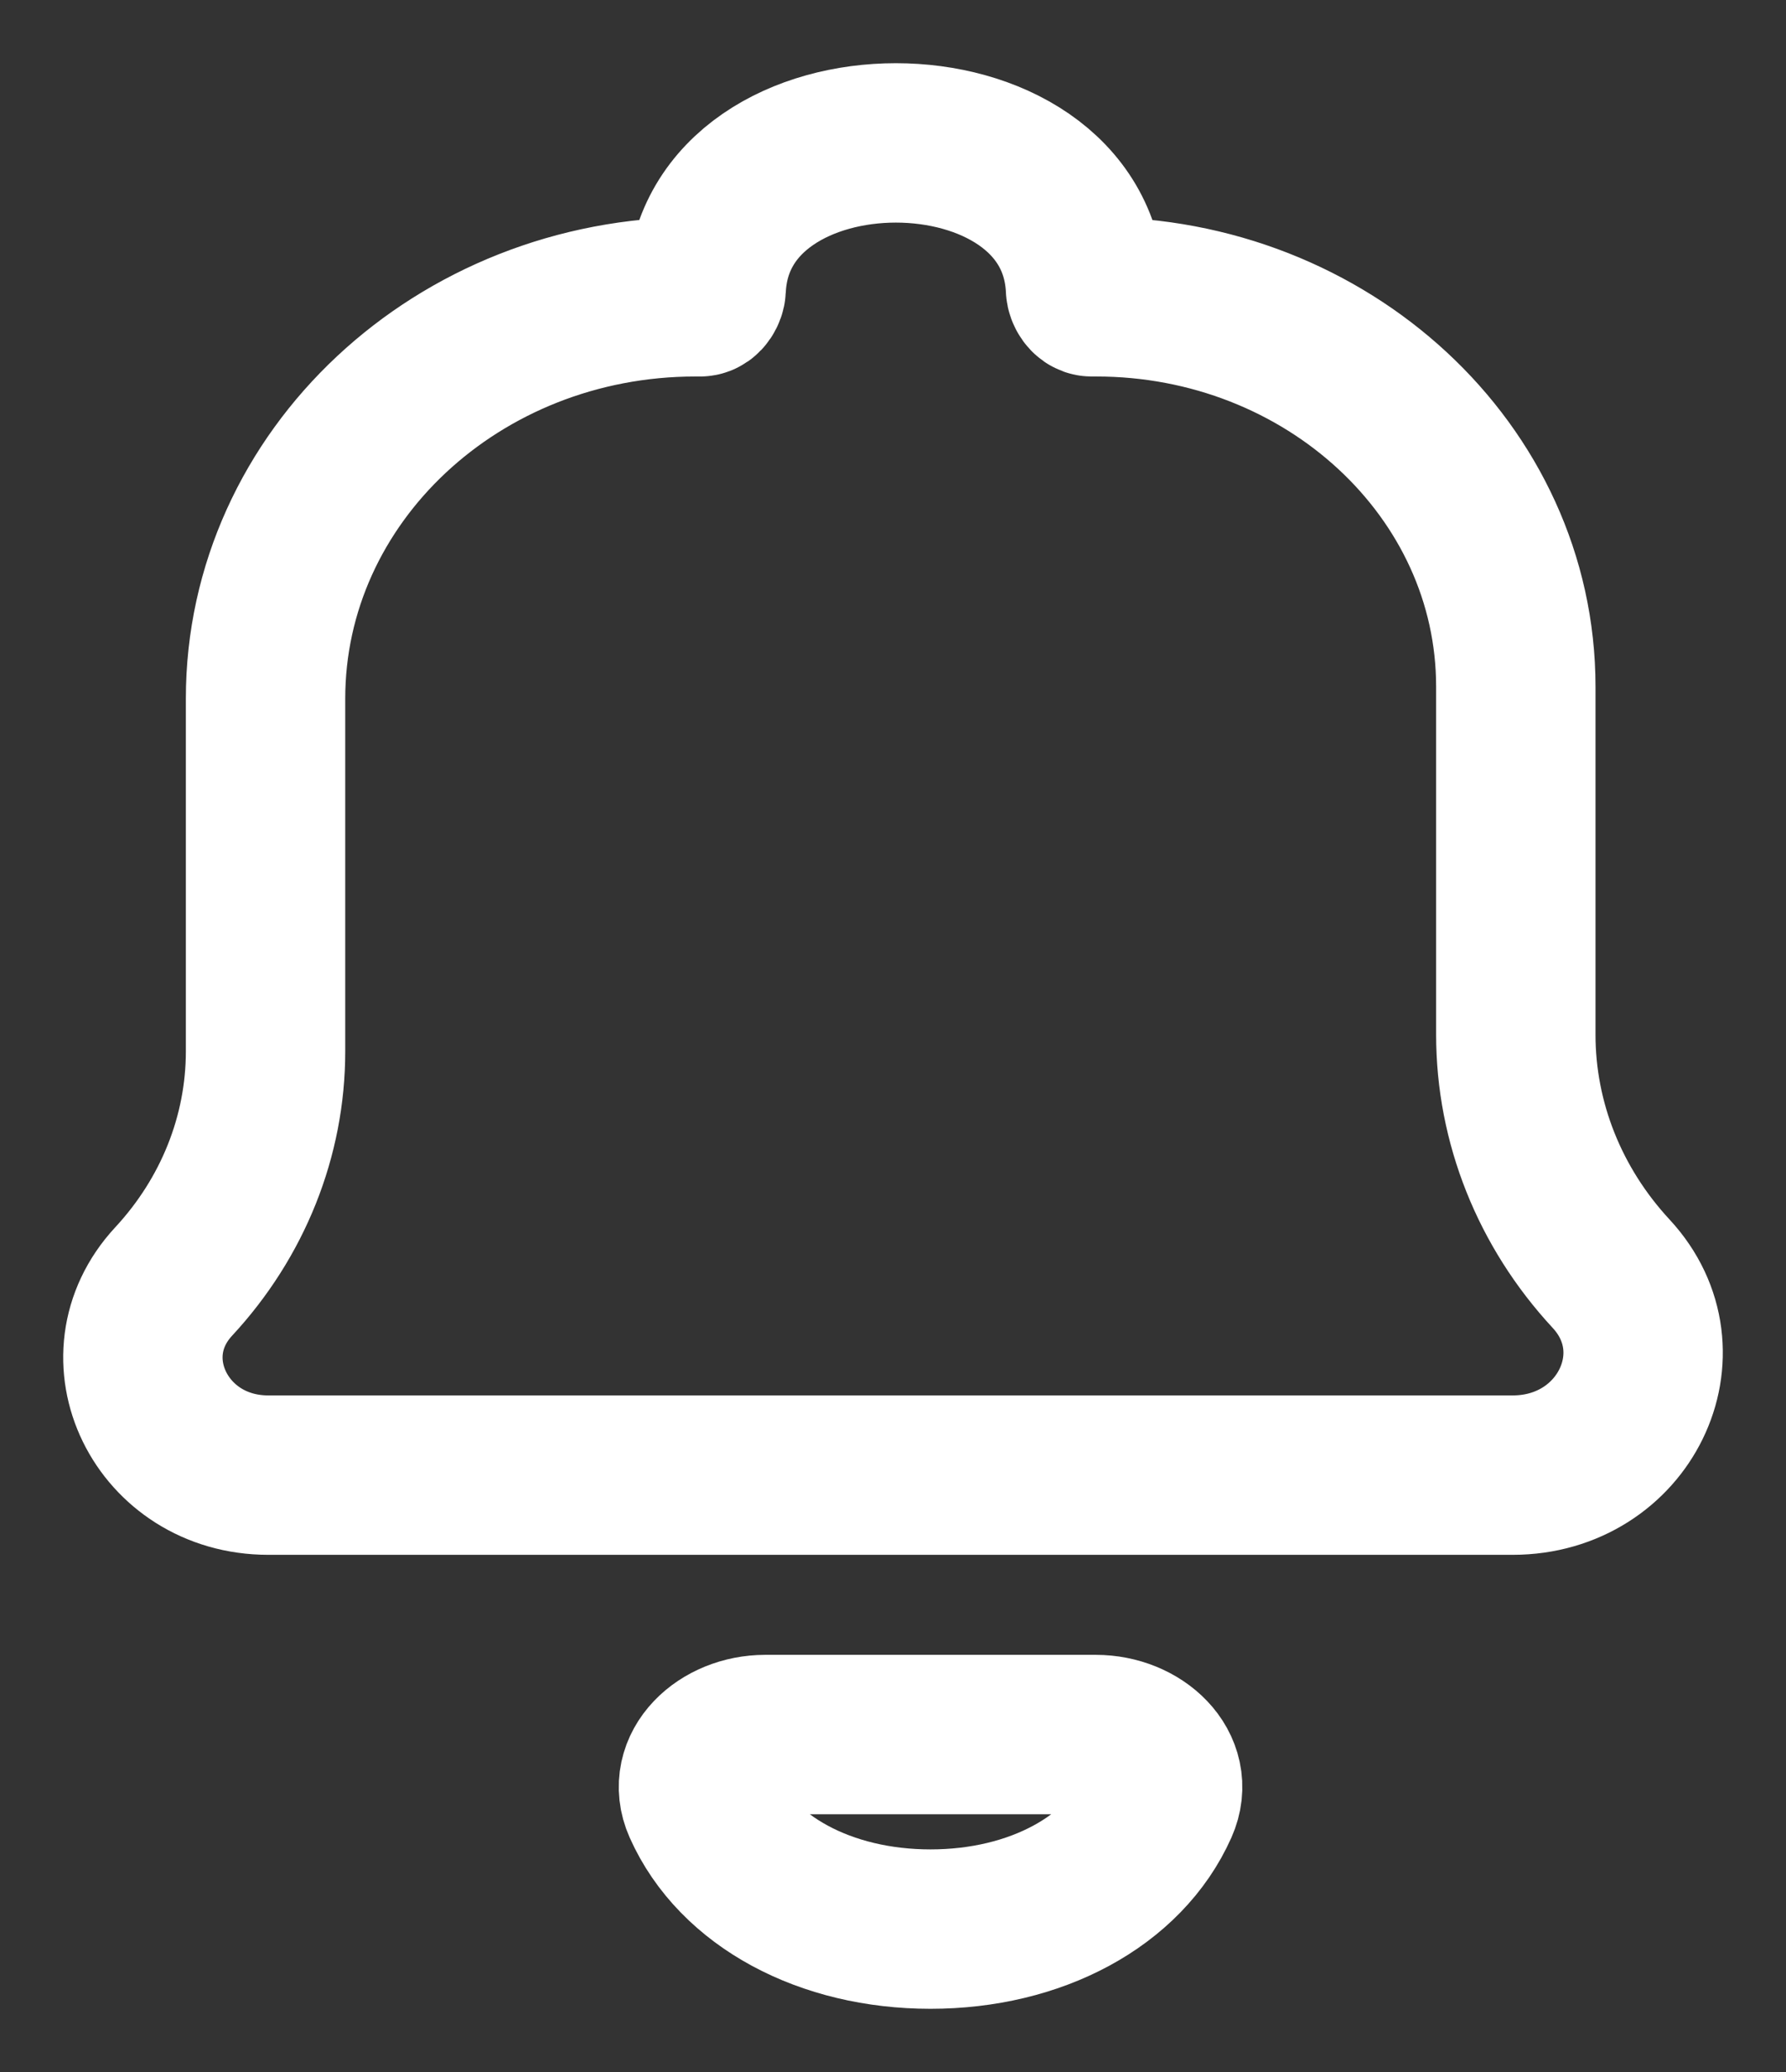 <svg width="25" height="29" viewBox="0 0 25 29" fill="none" xmlns="http://www.w3.org/2000/svg">
<rect x="0" y="0" width="25" height="29" fill="#333333" stroke="none"/>
<path d="M15.339 24.277L10.711 24.277C10.113 24.277 9.603 24.748 9.833 25.265C10.309 26.335 11.559 27 13.025 27C14.492 27 15.742 26.335 16.218 25.265C16.448 24.748 15.938 24.277 15.339 24.277Z" stroke="white" stroke-width="2.231" stroke-linecap="round"/>
<path d="M21.174 20.646H3.755C2.254 20.646 1.448 18.995 2.432 17.935C3.26 17.042 3.717 15.899 3.717 14.716V9.778C3.717 6.672 6.411 4.154 9.733 4.154H9.8C9.846 4.154 9.883 4.087 9.885 4.043C10.007 1.319 15.074 1.319 15.195 4.043C15.197 4.087 15.235 4.154 15.282 4.154L15.342 4.154C18.576 4.152 21.218 6.588 21.218 9.611V14.482C21.218 15.71 21.691 16.898 22.552 17.827C23.574 18.93 22.735 20.646 21.174 20.646Z" stroke="white" stroke-width="2.231" stroke-linecap="round"/>
</svg>
